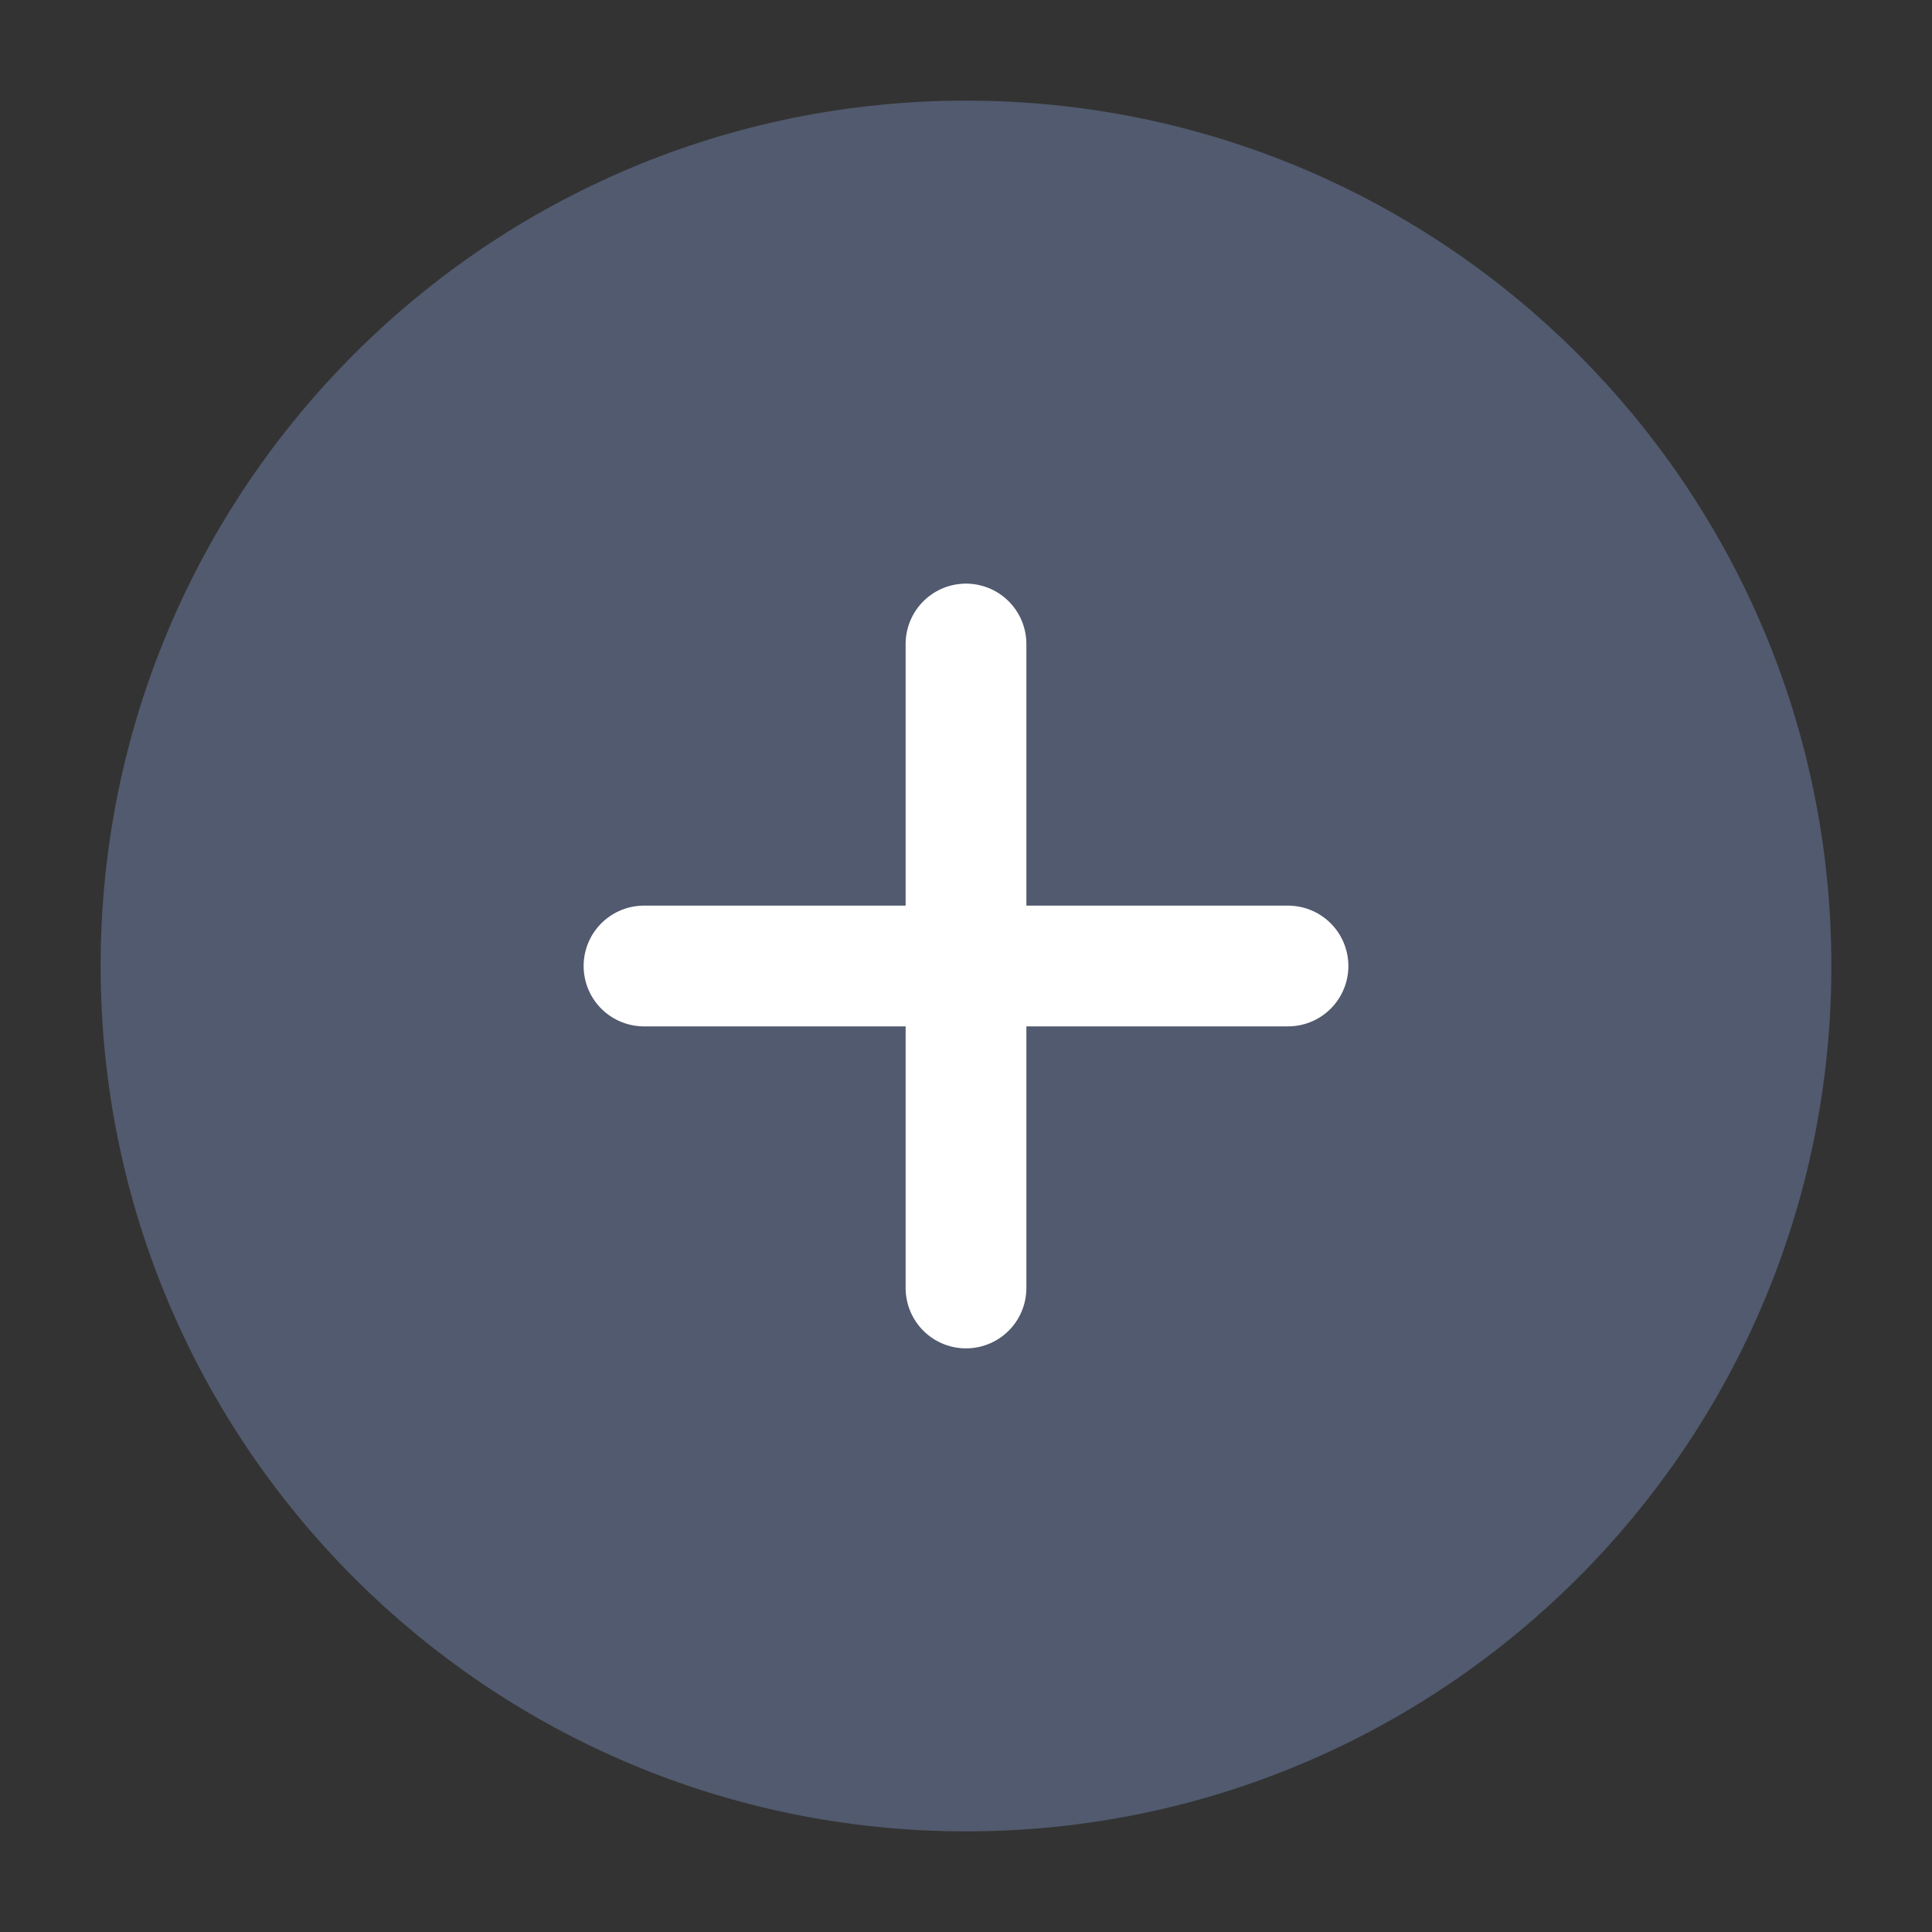 <svg xmlns="http://www.w3.org/2000/svg" fill="none" viewBox="0 0 48 48"><rect x="0" y="0" width="48" height="48" fill="#333333" stroke="none"/><path data-follow-stroke="#515a6e" data-follow-fill="#515a6e" stroke-linejoin="round" stroke-width="3" stroke="#515a6e" fill="#515a6e" d="M24 44c11.046 0 20-8.954 20-20S35.046 4 24 4 4 12.954 4 24s8.954 20 20 20Z"/><path stroke-linejoin="round" stroke-linecap="round" stroke-width="3" stroke="#FFF" d="M24 16v16m-8-8h16"/></svg>